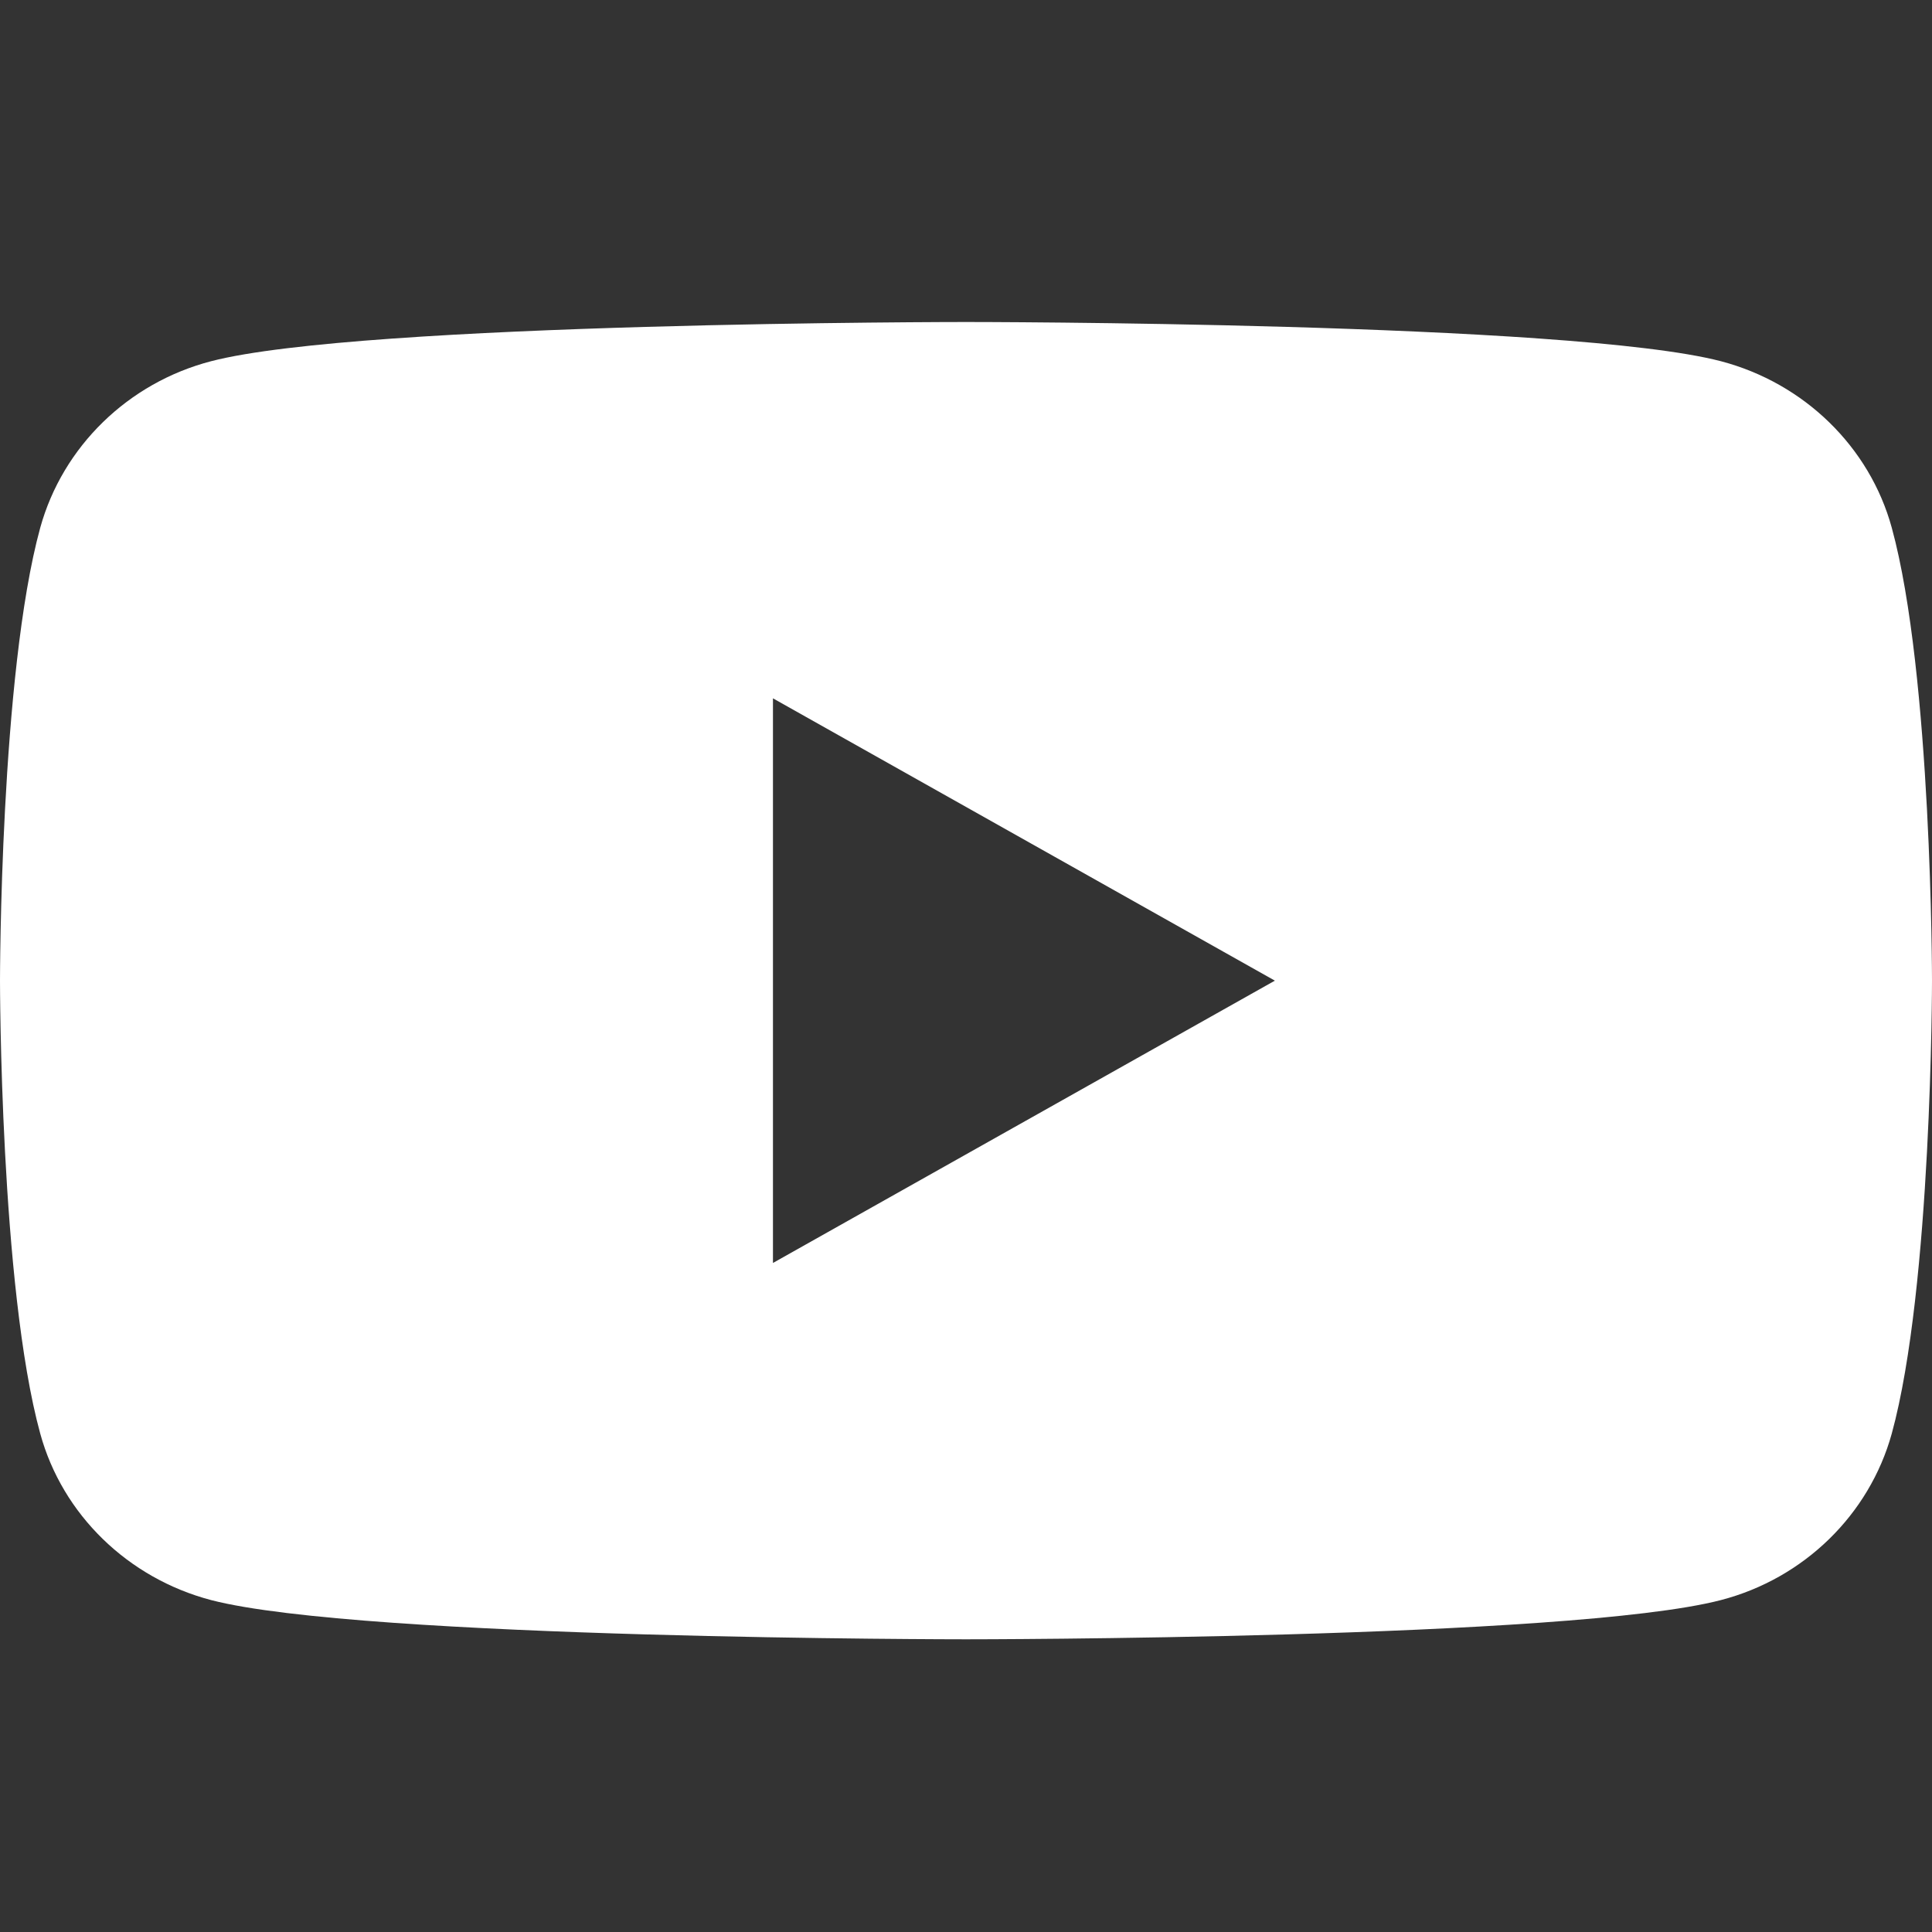 <svg width="24" height="24" viewBox="0 0 24 24" fill="none" xmlns="http://www.w3.org/2000/svg">
<rect x="0" y="0" width="24" height="24" fill="#333333" stroke="none"/>
<path fill-rule="evenodd" clip-rule="evenodd" d="M23.5 6.555C23.225 5.551 22.412 4.759 21.377 4.487C19.506 4 12 4 12 4C12 4 4.498 4 2.623 4.487C1.592 4.755 0.779 5.547 0.5 6.555C7.15256e-07 8.377 0 12.182 0 12.182C0 12.182 7.15256e-07 15.986 0.5 17.809C0.775 18.813 1.588 19.605 2.623 19.877C4.498 20.364 12 20.364 12 20.364C12 20.364 19.506 20.364 21.377 19.877C22.408 19.609 23.221 18.817 23.5 17.809C24 15.986 24 12.182 24 12.182C24 12.182 24 8.377 23.5 6.555ZM15.837 12.182L9.602 15.689V8.675L15.837 12.182Z" fill="white"/>
</svg>
